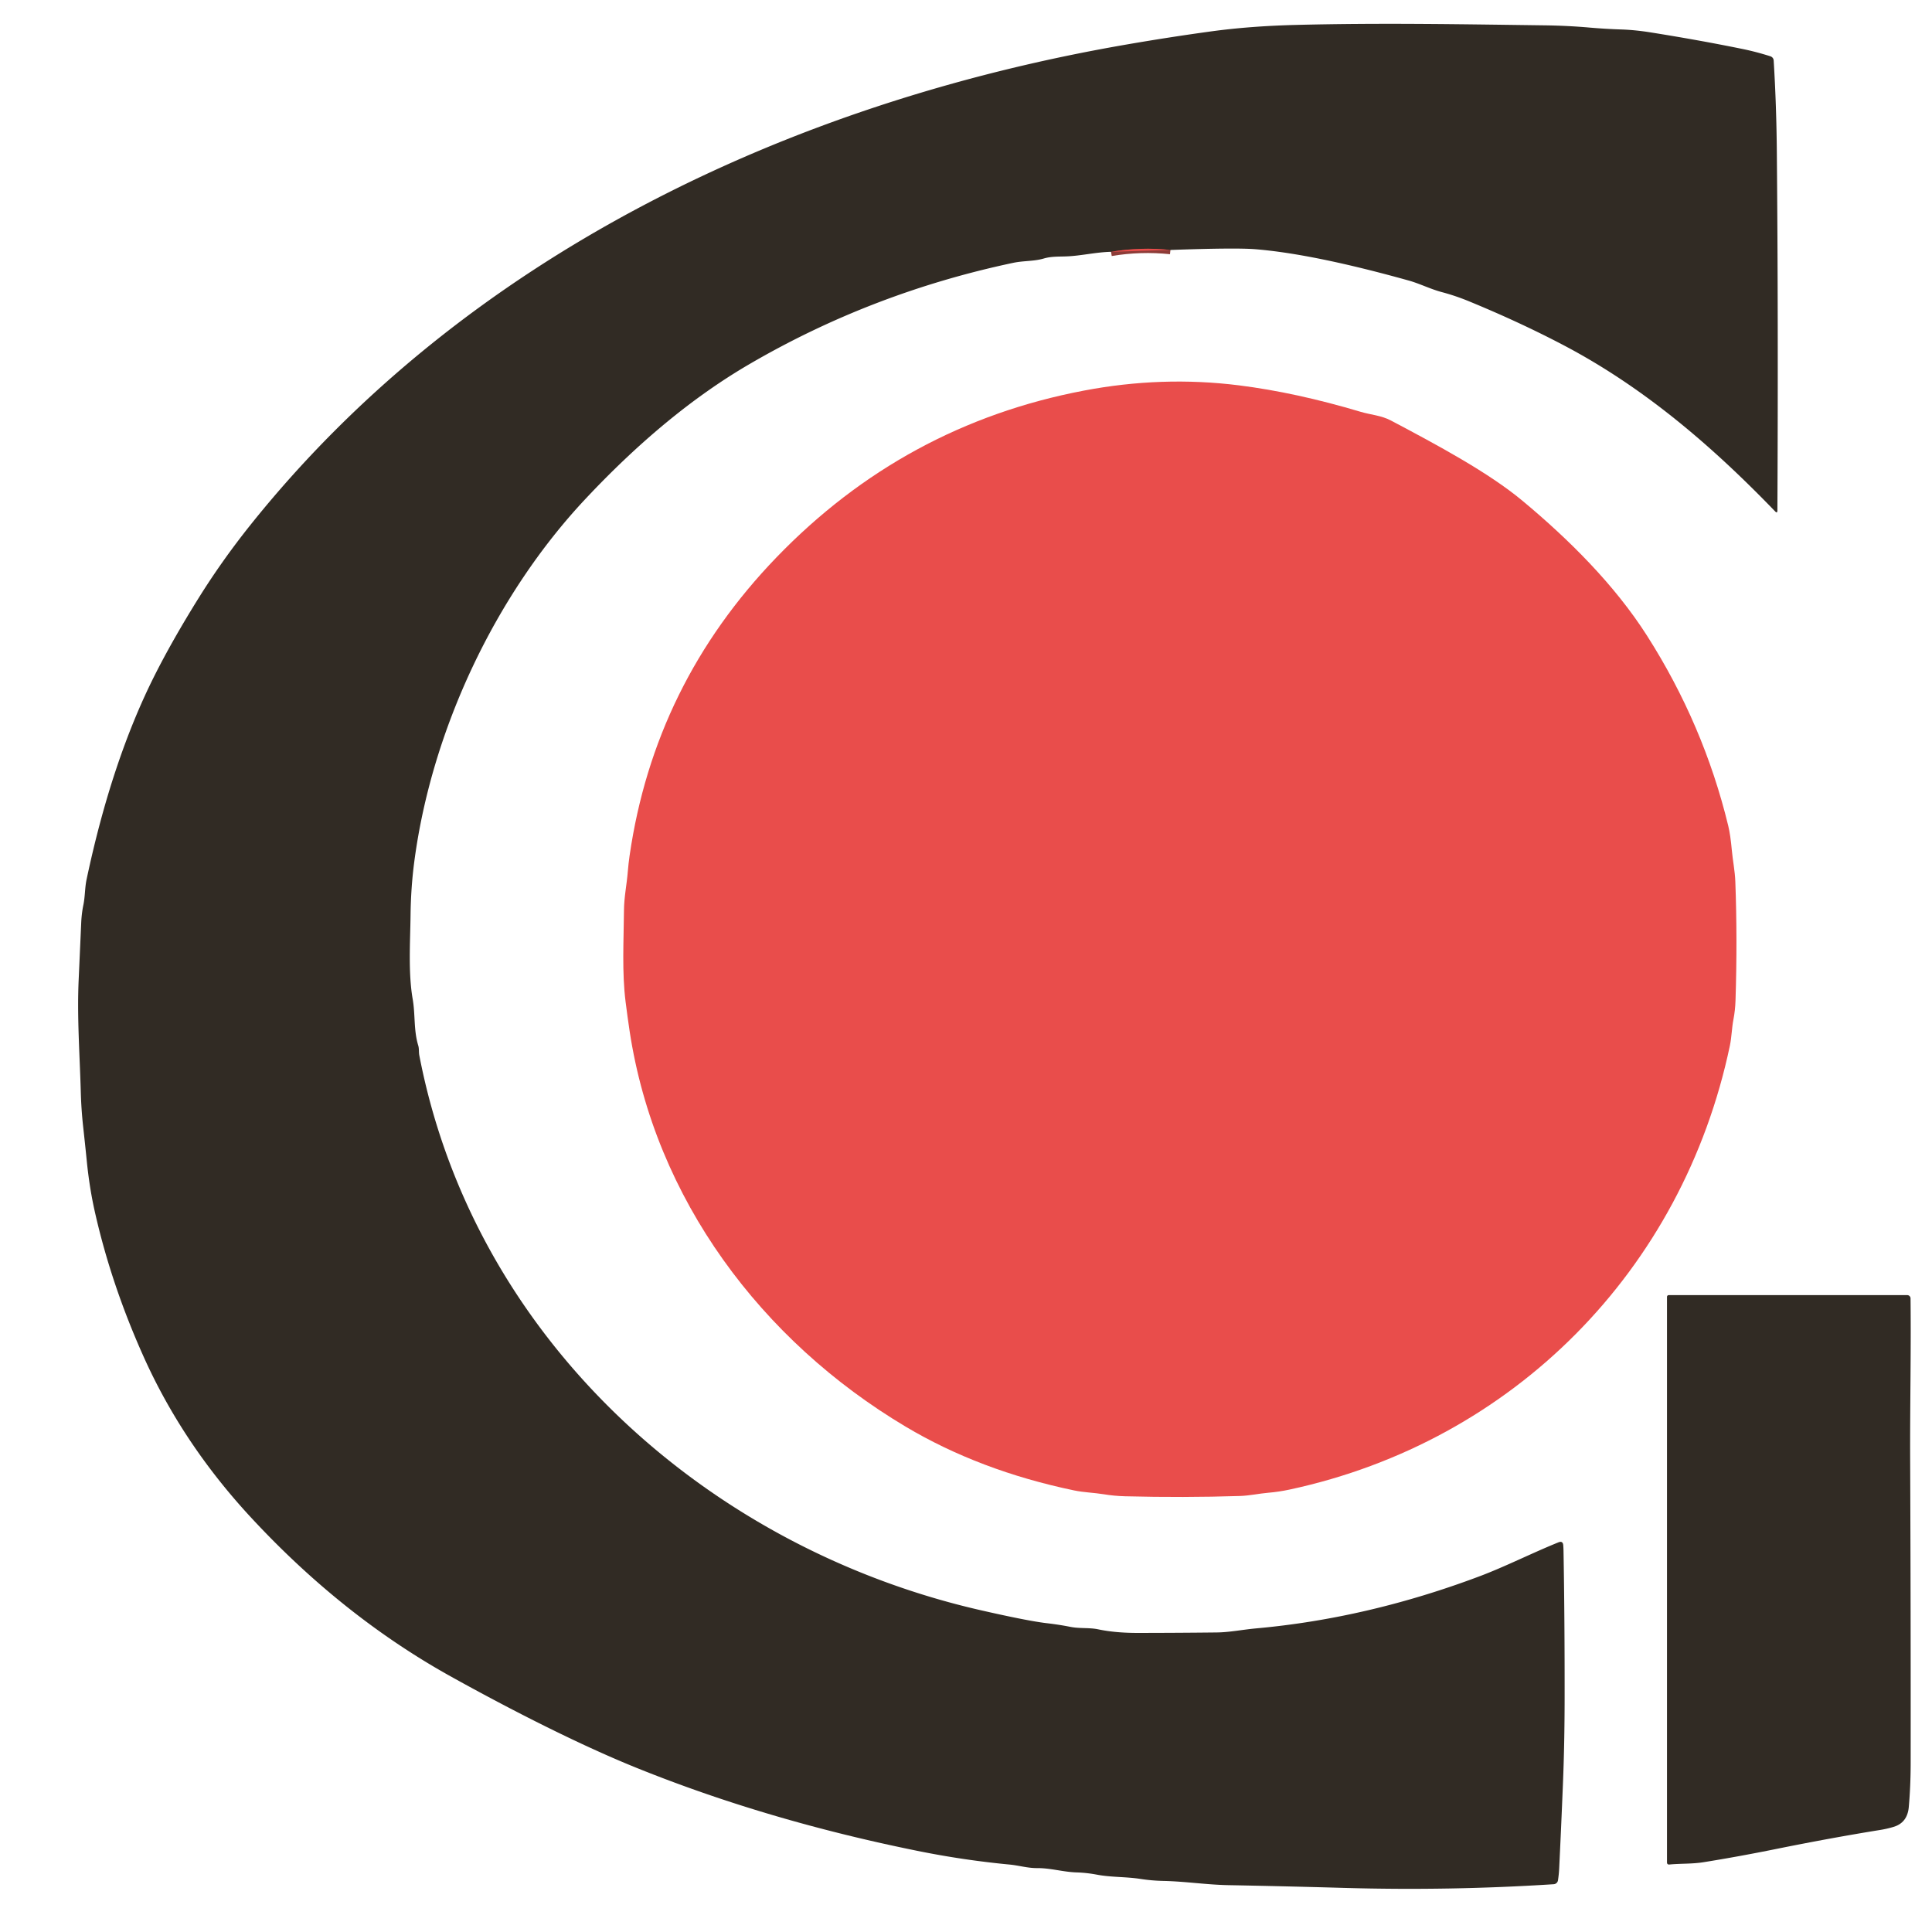 <?xml version="1.0" encoding="UTF-8" standalone="no"?>
<!DOCTYPE svg PUBLIC "-//W3C//DTD SVG 1.1//EN" "http://www.w3.org/Graphics/SVG/1.1/DTD/svg11.dtd">
<svg xmlns="http://www.w3.org/2000/svg" version="1.1" viewBox="0.00 0.00 452.00 448.00">
<path stroke="#8d3c38" stroke-width="2.00" fill="none" stroke-linecap="butt" vector-effect="non-scaling-stroke" d="
  M 273.83 58.48
  Q 266.88 57.75 259.93 58.91"
/>
<path fill="#312b24" d="
  M 273.83 58.48
  Q 266.88 57.75 259.93 58.91
  C 256.41 58.99 252.99 59.84 249.59 59.98
  C 247.74 60.06 246.00 59.95 244.20 60.48
  C 241.83 61.17 239.50 60.97 237.00 61.50
  Q 203.89 68.52 175.23 85.25
  Q 155.87 96.55 136.89 116.81
  C 116.01 139.09 101.00 170.59 96.92 201.62
  Q 96.13 207.64 96.05 214.09
  C 95.98 220.29 95.48 227.55 96.55 233.74
  C 97.19 237.45 96.75 240.97 97.85 244.61
  C 98.08 245.36 97.95 246.12 98.10 246.91
  C 110.86 313.16 165.30 362.15 229.67 376.77
  Q 240.61 379.26 244.96 379.76
  Q 247.84 380.10 250.36 380.60
  C 252.64 381.06 254.78 380.74 256.93 381.19
  Q 260.95 382.04 266.27 382.03
  Q 275.48 382.02 284.62 381.92
  C 287.67 381.89 290.67 381.26 293.97 380.96
  Q 320.07 378.60 346.25 368.74
  C 352.12 366.53 358.44 363.33 364.60 360.84
  Q 365.65 360.42 365.73 361.54
  Q 365.78 362.19 365.79 362.79
  Q 366.07 378.47 366.05 397.29
  Q 366.04 407.93 365.66 417.24
  Q 365.26 427.21 364.78 437.07
  Q 364.72 438.41 364.50 439.90
  A 1.08 1.08 0.0 0 1 363.49 440.82
  Q 339.17 442.39 314.36 441.68
  Q 301.10 441.30 287.37 441.04
  C 282.23 440.94 277.17 440.15 272.16 440.05
  Q 269.44 439.99 266.80 439.58
  C 263.37 439.05 259.99 439.22 256.65 438.59
  Q 254.23 438.13 251.87 438.06
  C 248.73 437.96 245.73 437.02 242.61 437.05
  C 240.38 437.06 238.39 436.43 236.19 436.22
  Q 225.26 435.18 214.50 432.99
  Q 179.35 425.86 149.08 413.66
  Q 137.88 409.14 123.33 401.74
  Q 114.26 397.11 105.35 392.15
  Q 79.98 378.02 58.58 354.87
  Q 42.69 337.68 33.58 317.36
  Q 26.03 300.53 22.20 283.55
  Q 20.93 277.93 20.30 271.59
  Q 19.89 267.50 19.44 263.46
  Q 19.01 259.49 18.90 255.44
  C 18.66 246.69 18.01 238.02 18.40 229.31
  Q 18.71 222.43 19.00 215.86
  Q 19.10 213.67 19.51 211.69
  C 19.92 209.69 19.84 207.69 20.26 205.73
  Q 26.14 177.97 36.15 158.07
  Q 40.37 149.69 46.57 139.75
  Q 51.91 131.21 58.33 123.14
  C 108.69 59.94 184.72 24.05 263.41 10.44
  Q 273.57 8.68 283.45 7.33
  Q 292.49 6.10 303.22 5.83
  C 322.92 5.33 341.51 5.67 361.39 5.93
  Q 366.82 6.00 372.09 6.47
  Q 375.61 6.77 379.19 6.89
  Q 382.48 6.99 386.17 7.58
  Q 397.55 9.39 407.58 11.44
  Q 410.87 12.11 414.19 13.17
  A 1.10 1.08 7.4 0 1 414.96 14.15
  Q 415.61 24.72 415.70 35.74
  Q 416.05 74.67 415.83 119.41
  Q 415.83 120.19 415.29 119.63
  C 400.52 104.32 384.62 90.68 365.97 80.85
  Q 355.64 75.41 343.63 70.47
  Q 340.49 69.18 337.28 68.33
  C 334.63 67.62 332.10 66.33 329.53 65.62
  Q 307.31 59.42 293.75 58.31
  Q 289.15 57.93 273.83 58.48
  Z"
/>
<path fill="#e94d4b" d="
  M 273.83 58.48
  L 259.93 58.91
  Q 266.88 57.75 273.83 58.48
  Z"
/>
<path fill="#e94d4b" d="
  M 325.41 98.38
  C 336.11 104.04 348.24 110.52 356.25 117.21
  C 367.05 126.20 377.72 136.81 385.30 148.68
  Q 398.58 169.48 404.33 193.20
  Q 404.85 195.36 405.16 198.83
  C 405.39 201.37 405.90 203.75 405.99 206.31
  Q 406.49 219.81 406.03 234.08
  Q 405.96 236.35 405.55 238.48
  C 405.15 240.53 405.14 242.61 404.71 244.65
  C 393.65 297.26 354.01 337.23 301.75 348.48
  Q 299.25 349.02 296.68 349.24
  C 294.48 349.43 292.39 349.91 290.15 349.99
  Q 276.85 350.41 263.25 350.06
  Q 260.65 349.99 258.24 349.59
  C 255.92 349.21 253.59 349.17 251.29 348.69
  Q 229.19 344.08 211.88 333.77
  C 178.16 313.68 153.26 280.53 147.30 241.22
  Q 146.80 237.88 146.36 234.38
  C 145.49 227.47 145.92 220.10 145.98 213.06
  C 146.00 209.88 146.63 207.00 146.88 203.88
  Q 147.03 202.02 147.30 200.16
  Q 153.12 160.01 181.62 130.44
  Q 211.55 99.40 253.54 91.39
  Q 271.85 87.90 289.83 90.15
  Q 303.21 91.83 318.31 96.34
  C 320.72 97.06 323.12 97.17 325.41 98.38
  Z"
/>
<path fill="#312b24" d="
  M 443.09 427.38
  Q 441.54 427.86 439.79 428.14
  Q 428.46 429.97 415.57 432.57
  Q 406.78 434.35 398.62 435.66
  C 395.85 436.11 393.29 435.95 390.56 436.21
  Q 390.00 436.26 390.00 435.69
  L 390.00 303.41
  A 0.41 0.40 -90.0 0 1 390.40 303.00
  L 446.21 303.00
  A 0.77 0.77 0.0 0 1 446.98 303.76
  C 447.12 316.31 446.84 328.86 446.89 341.42
  Q 447.04 377.20 447.01 412.27
  Q 447.01 417.78 446.57 422.75
  Q 446.25 426.39 443.09 427.38
  Z"
/>
</svg>
